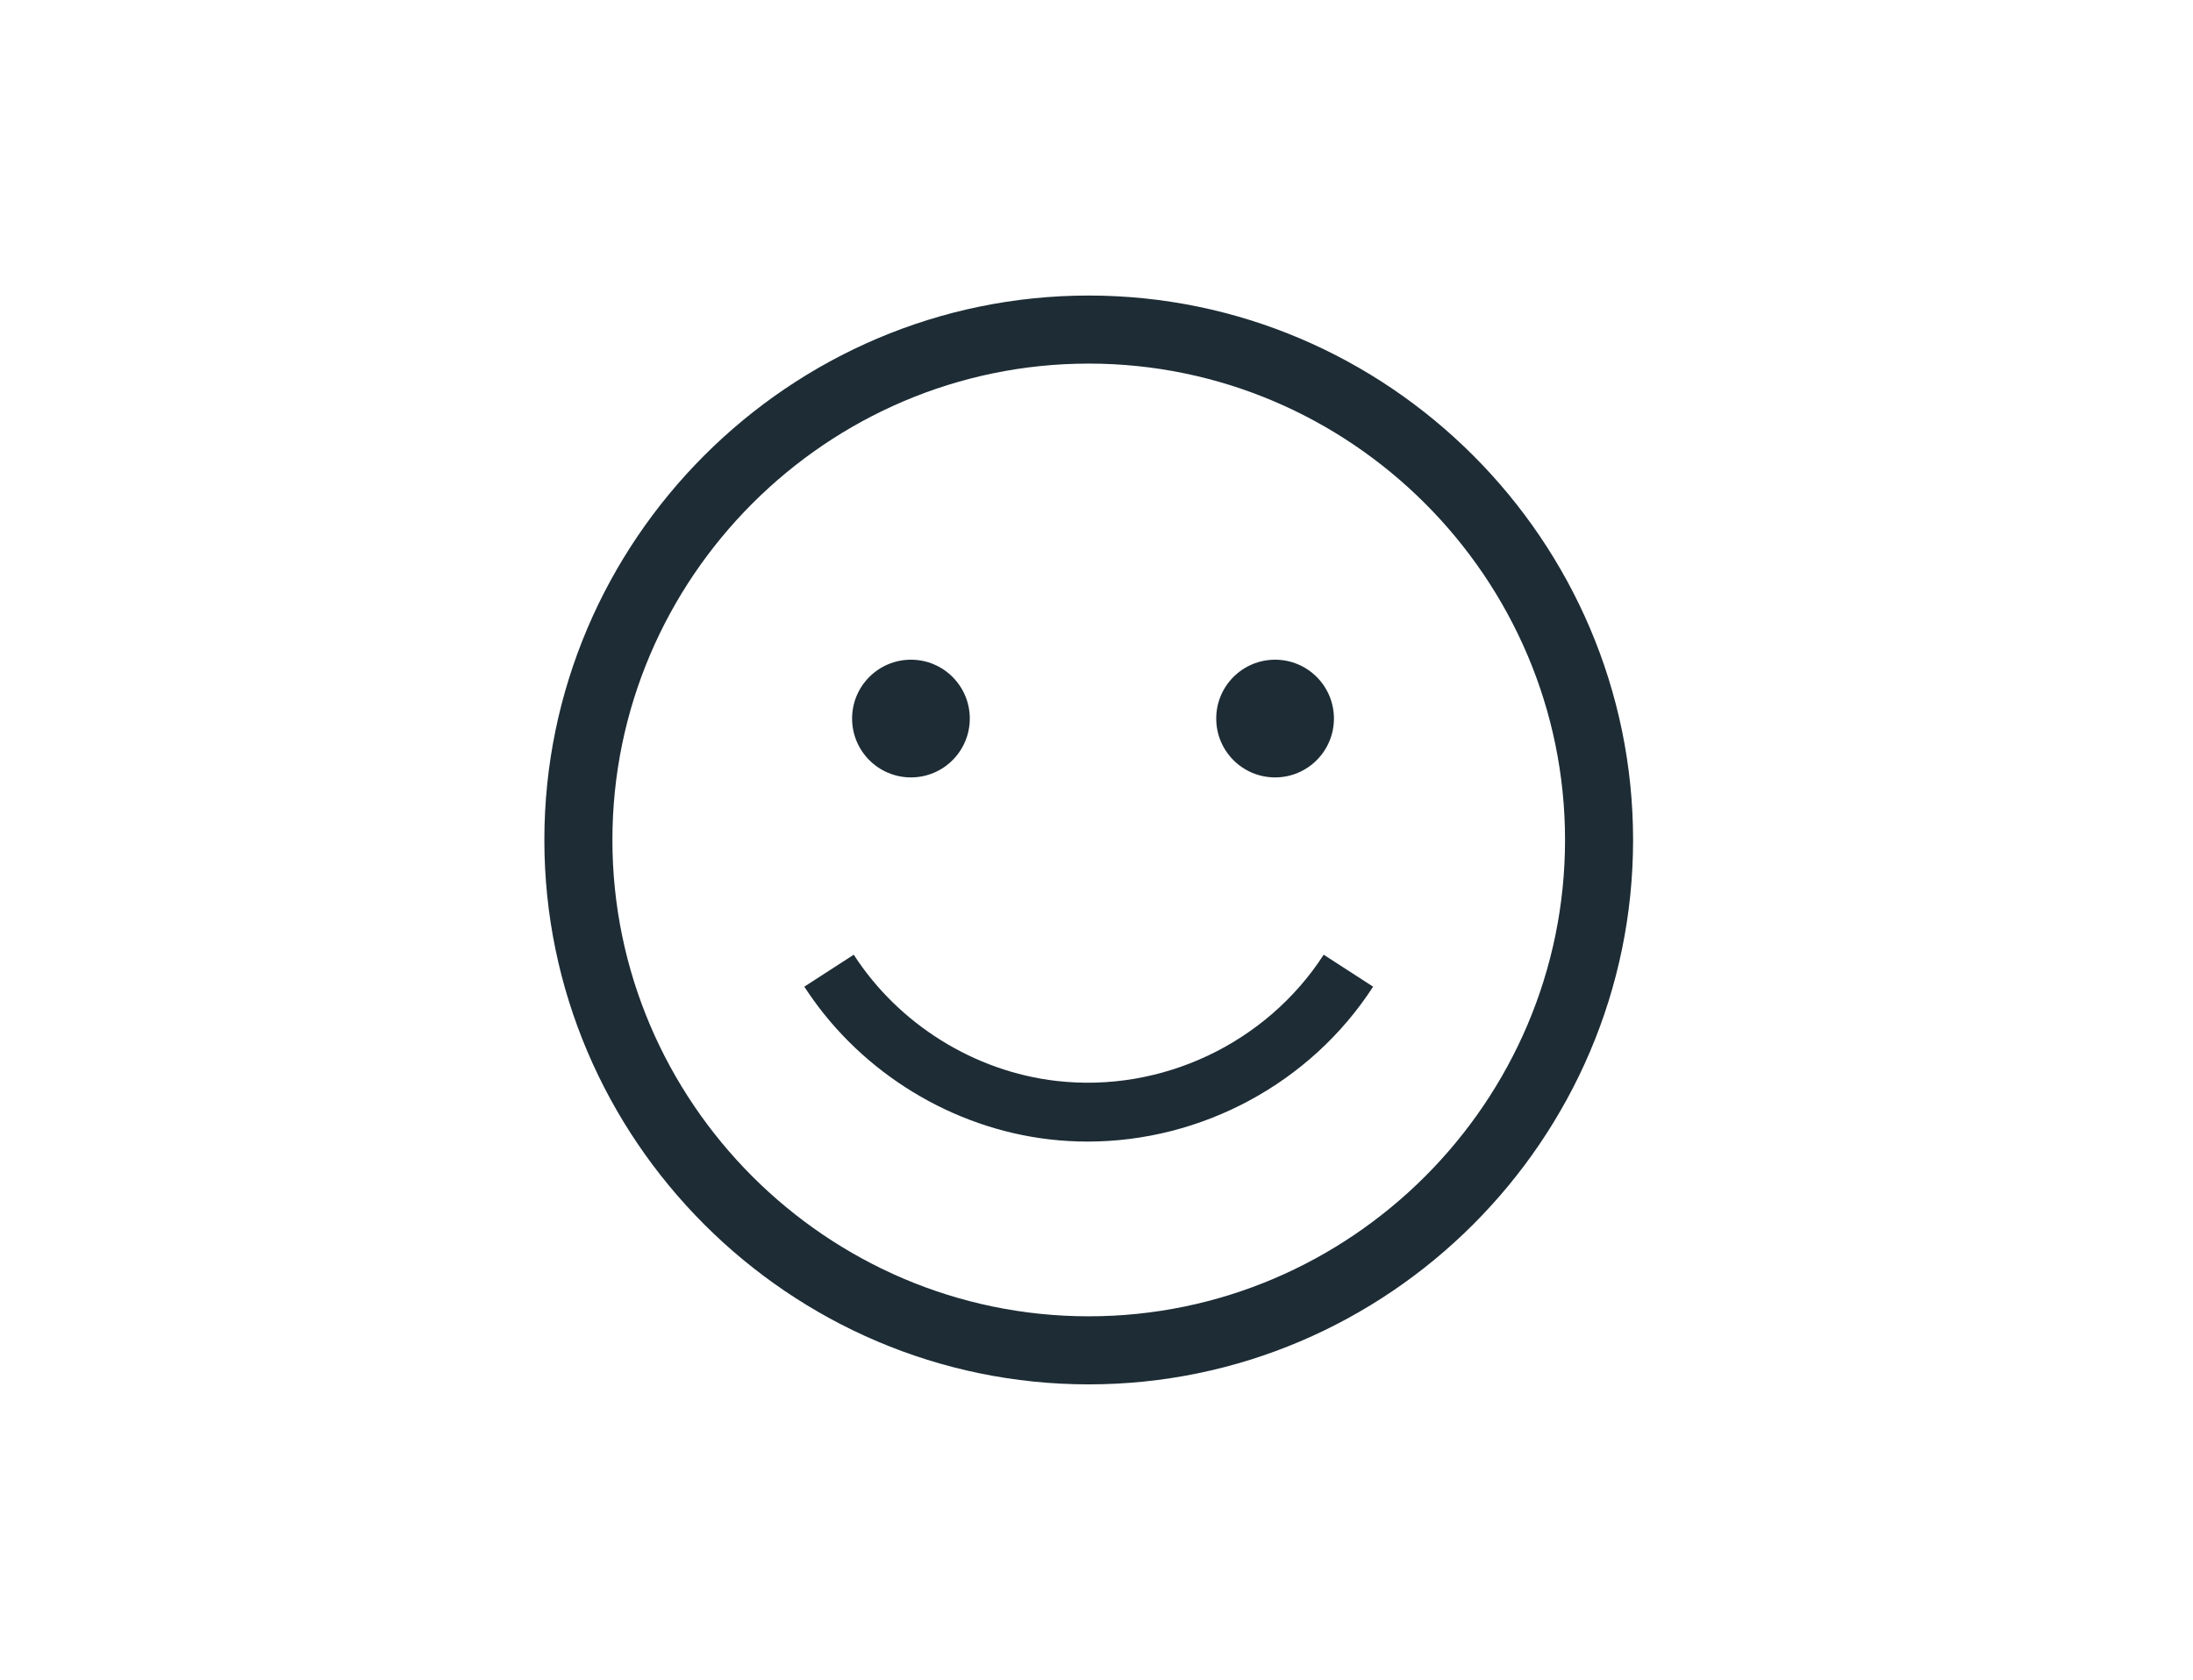 <?xml version="1.0" encoding="UTF-8"?>
<svg width="141px" height="108px" viewBox="0 0 141 108" version="1.1" xmlns="http://www.w3.org/2000/svg" xmlns:xlink="http://www.w3.org/1999/xlink">
    <title>Artboard</title>
    <g id="Artboard" stroke="none" stroke-width="1" fill="none" fill-rule="evenodd">
        <g id="Icon/Emoji" transform="translate(35, 19)" fill="#1D2C35">
            <path d="M35,-1.08504921e-14 C54.25,-7.31432447e-15 70,15.75 70,35 C70,54.25 54.25,70 35,70 C15.75,70 -3.62672855e-14,54.25 -2.20564308e-14,35 C-2.20564308e-14,15.75 15.75,-1.43866597e-14 35,-1.08504921e-14 Z M35,4.375 C18.156,4.375 4.375,18.156 4.375,35 C4.375,51.844 18.156,65.625 35,65.625 C51.844,65.625 65.625,51.844 65.625,35 C65.625,18.156 51.844,4.375 35,4.375 Z M50.107,42.378 L53.285,44.432 C49.268,50.647 42.253,54.391 34.933,54.391 C34.118,54.391 33.301,54.345 32.482,54.25 C26.245,53.531 20.468,50.003 16.946,44.782 L16.714,44.432 L19.892,42.378 C22.783,46.851 27.651,49.884 32.916,50.491 C39.672,51.271 46.418,48.086 50.107,42.378 Z M23.57,23.412 C25.659,23.412 27.353,25.106 27.353,27.195 C27.353,29.285 25.659,30.979 23.57,30.979 C21.48,30.979 19.786,29.285 19.786,27.195 C19.786,25.106 21.48,23.412 23.57,23.412 Z M46.982,23.412 C49.072,23.412 50.766,25.106 50.766,27.195 C50.766,29.285 49.072,30.979 46.982,30.979 C44.892,30.979 43.198,29.285 43.198,27.195 C43.198,25.106 44.892,23.412 46.982,23.412 Z" id="Icon-Color"></path>
        </g>
    </g>
</svg>